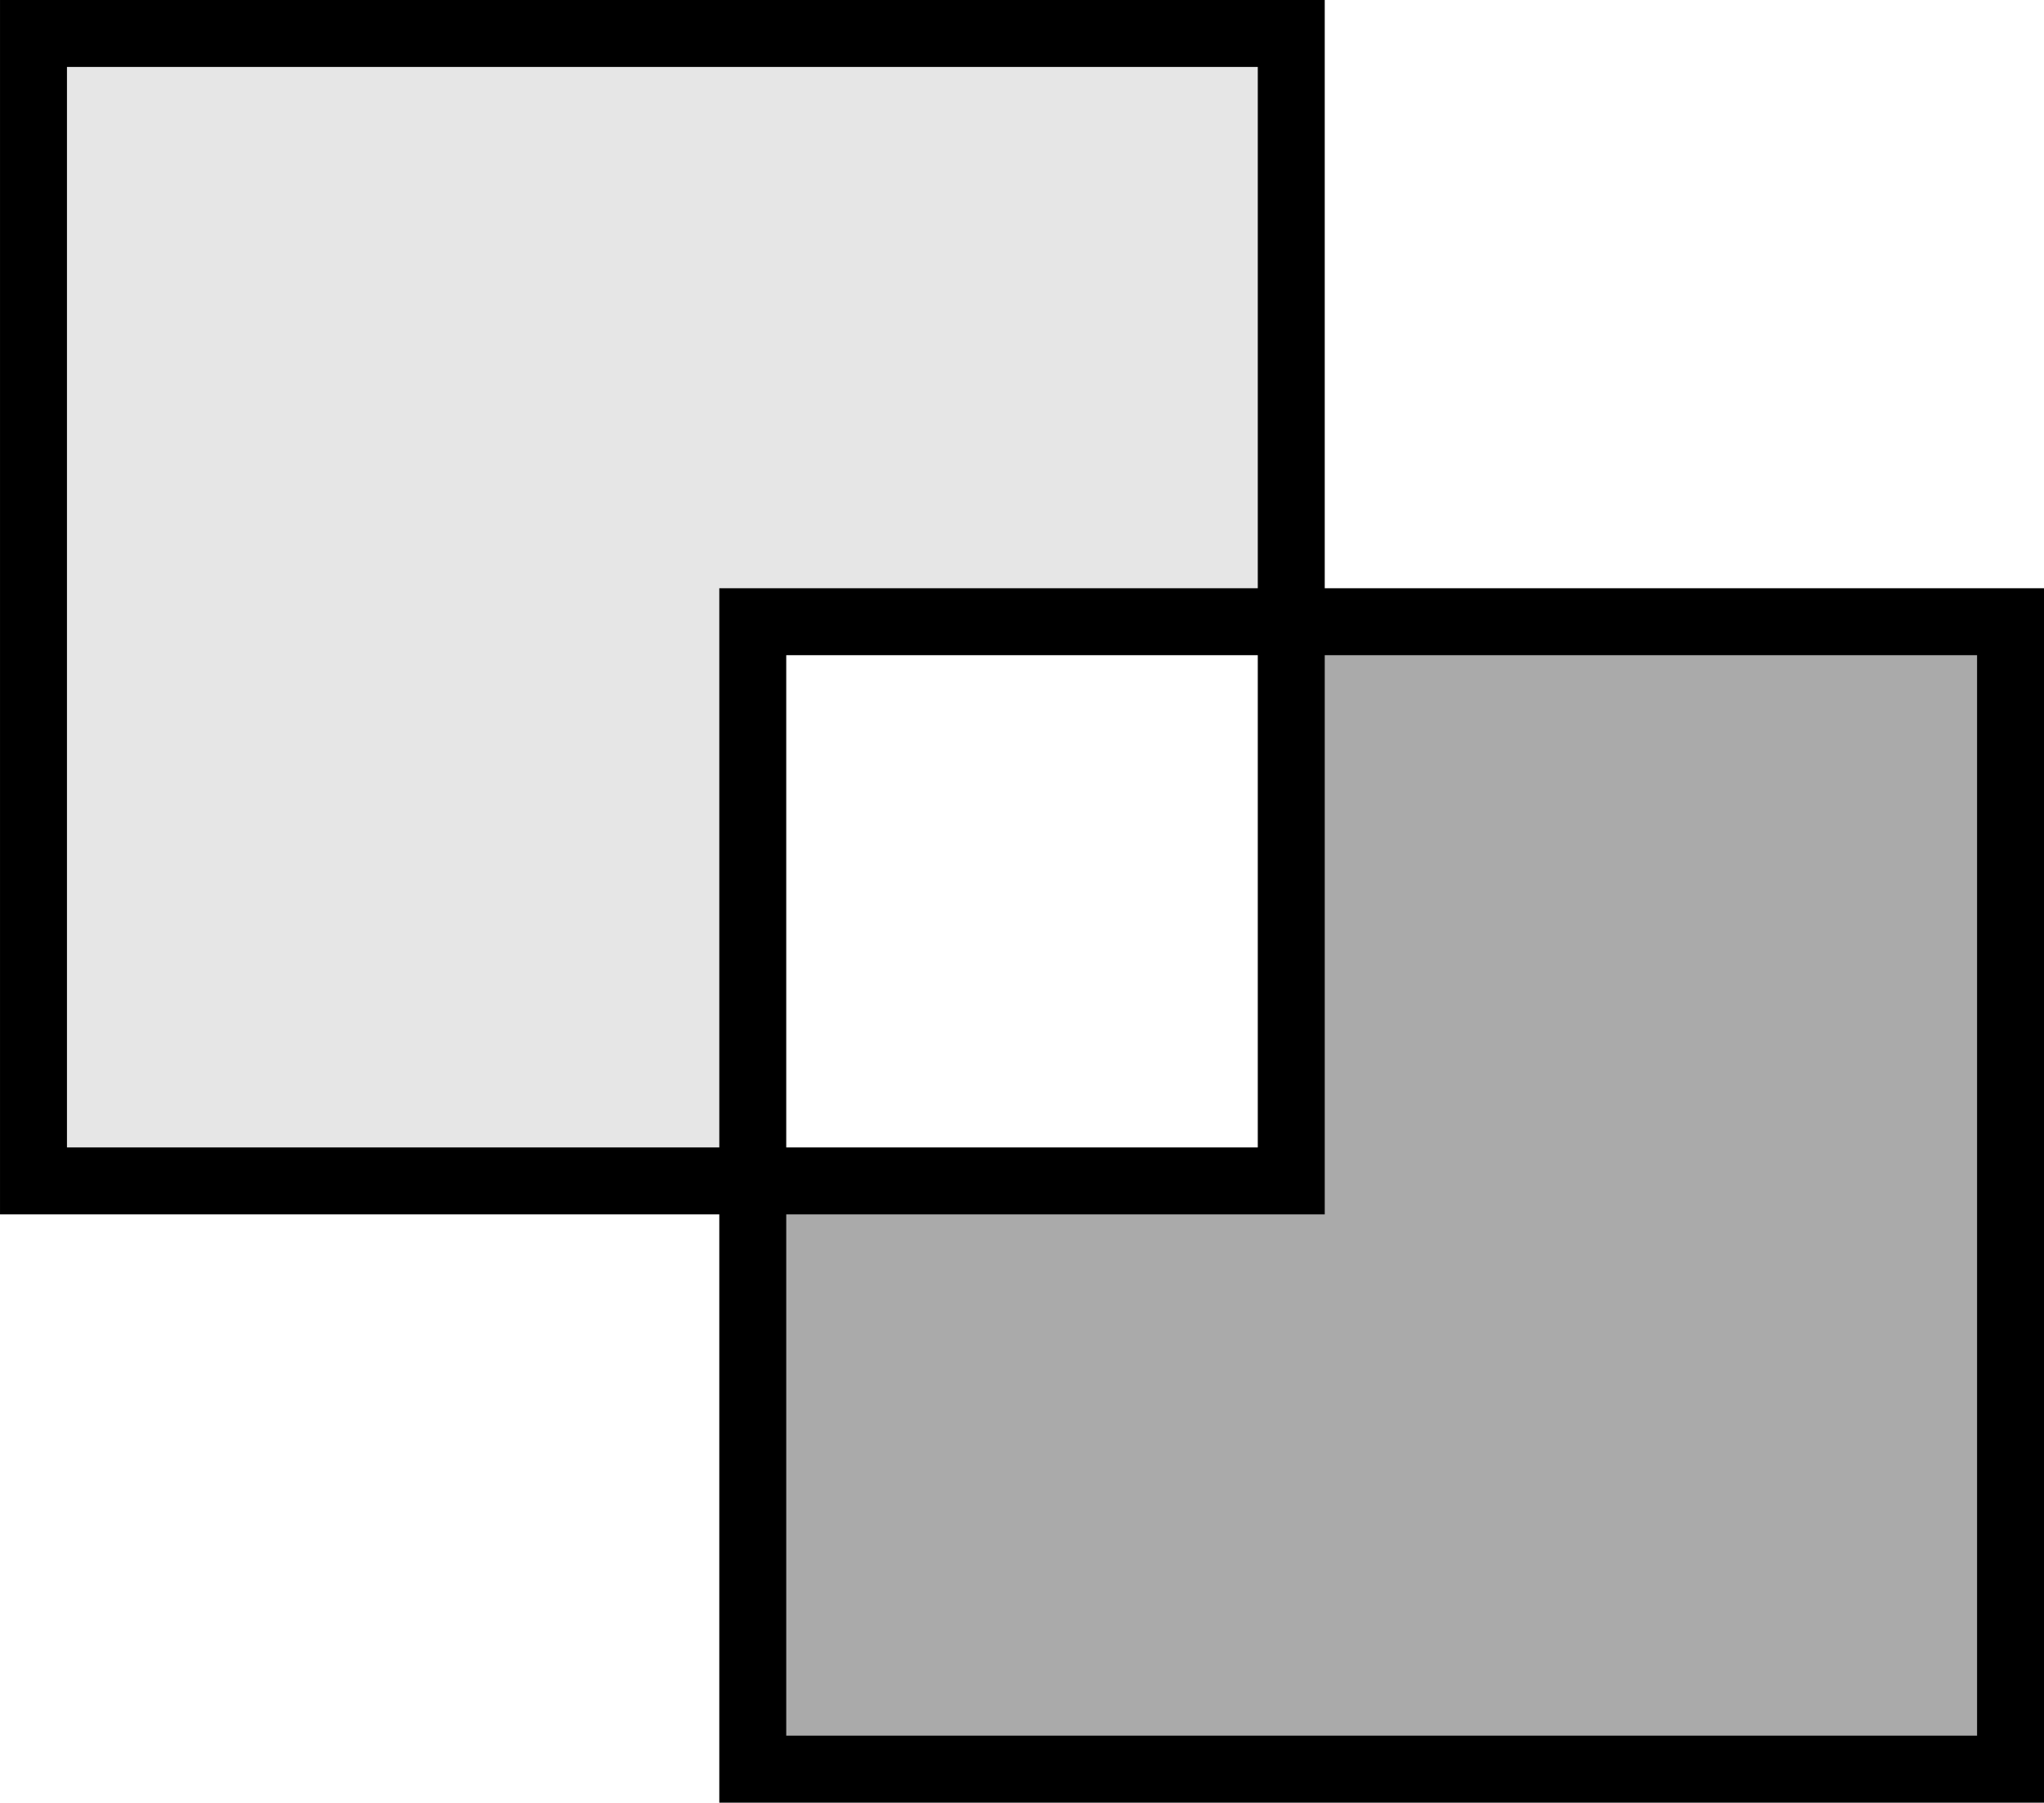 <?xml version="1.0" encoding="UTF-8" standalone="no"?>
<!-- Created with Inkscape (http://www.inkscape.org/) -->

<svg
   xmlns:dc="http://purl.org/dc/elements/1.1/"
   xmlns:cc="http://creativecommons.org/ns#"
   xmlns:rdf="http://www.w3.org/1999/02/22-rdf-syntax-ns#"
   xmlns:svg="http://www.w3.org/2000/svg"
   xmlns="http://www.w3.org/2000/svg"
   xmlns:sodipodi="http://sodipodi.sourceforge.net/DTD/sodipodi-0.dtd"
   xmlns:inkscape="http://www.inkscape.org/namespaces/inkscape"
   width="66.772mm"
   height="58.882mm"
   viewBox="0 0 66.772 58.882"
   version="1.1"
   id="svg8"
   inkscape:version="0.92.2 (5c3e80d, 2017-08-06)"
   sodipodi:docname="icon_difference.svg">
  <defs
     id="defs2">
    <inkscape:perspective
       sodipodi:type="inkscape:persp3d"
       inkscape:vp_x="0 : 148.49999 : 1"
       inkscape:vp_y="0 : 999.99997 : 0"
       inkscape:vp_z="210.00001 : 148.49999 : 1"
       inkscape:persp3d-origin="105 : 98.999997 : 1"
       id="perspective819" />
  </defs>
  <sodipodi:namedview
     id="base"
     pagecolor="#ffffff"
     bordercolor="#666666"
     borderopacity="1.0"
     inkscape:pageopacity="0.0"
     inkscape:pageshadow="2"
     inkscape:zoom="0.7"
     inkscape:cx="107.39517"
     inkscape:cy="141.96733"
     inkscape:document-units="mm"
     inkscape:current-layer="layer2"
     showgrid="false"
     fit-margin-top="0"
     fit-margin-left="0"
     fit-margin-right="0"
     fit-margin-bottom="0"
     inkscape:window-width="1920"
     inkscape:window-height="1138"
     inkscape:window-x="-8"
     inkscape:window-y="-8"
     inkscape:window-maximized="1" />
  <g
     inkscape:groupmode="layer"
     id="layer2"
     inkscape:label="Ebene 2"
     transform="translate(-12.863,-11.262)">
    <path
       style="fill:#e6e6e6;fill-opacity:1;stroke:none;stroke-width:0.265px;stroke-linecap:butt;stroke-linejoin:miter;stroke-opacity:0"
       d="m 37.538,49.835 -0.12,-18.368 17.626,0.06 -0.036,-19.275 H 13.921 v 37.48 z"
       id="path852-4"
       inkscape:connector-curvature="0" />
    <path
       style="fill:#aaaaaa;fill-opacity:1;stroke:none;stroke-width:0.265px;stroke-linecap:butt;stroke-linejoin:miter;stroke-opacity:0"
       d="m 54.924,31.468 0.12,18.368 -17.626,-0.06 0.036,19.275 H 78.541 V 31.57 Z"
       id="path852"
       inkscape:connector-curvature="0" />
  </g>
  <g
     inkscape:label="Ebene 1"
     inkscape:groupmode="layer"
     id="layer1"
     transform="translate(-12.863,-11.262)">
    <rect
       style="fill:none;fill-opacity:1;stroke:#000000;stroke-width:2.187;stroke-miterlimit:4;stroke-dasharray:none;stroke-dashoffset:0;stroke-opacity:1"
       id="rect835"
       width="41.088"
       height="37.48"
       x="13.957"
       y="12.355" />
    <rect
       style="fill:none;fill-opacity:1;stroke:#000000;stroke-width:2.187;stroke-miterlimit:4;stroke-dasharray:none;stroke-dashoffset:0;stroke-opacity:1"
       id="rect835-9"
       width="41.088"
       height="37.48"
       x="37.454"
       y="31.57" />
  </g>
</svg>
